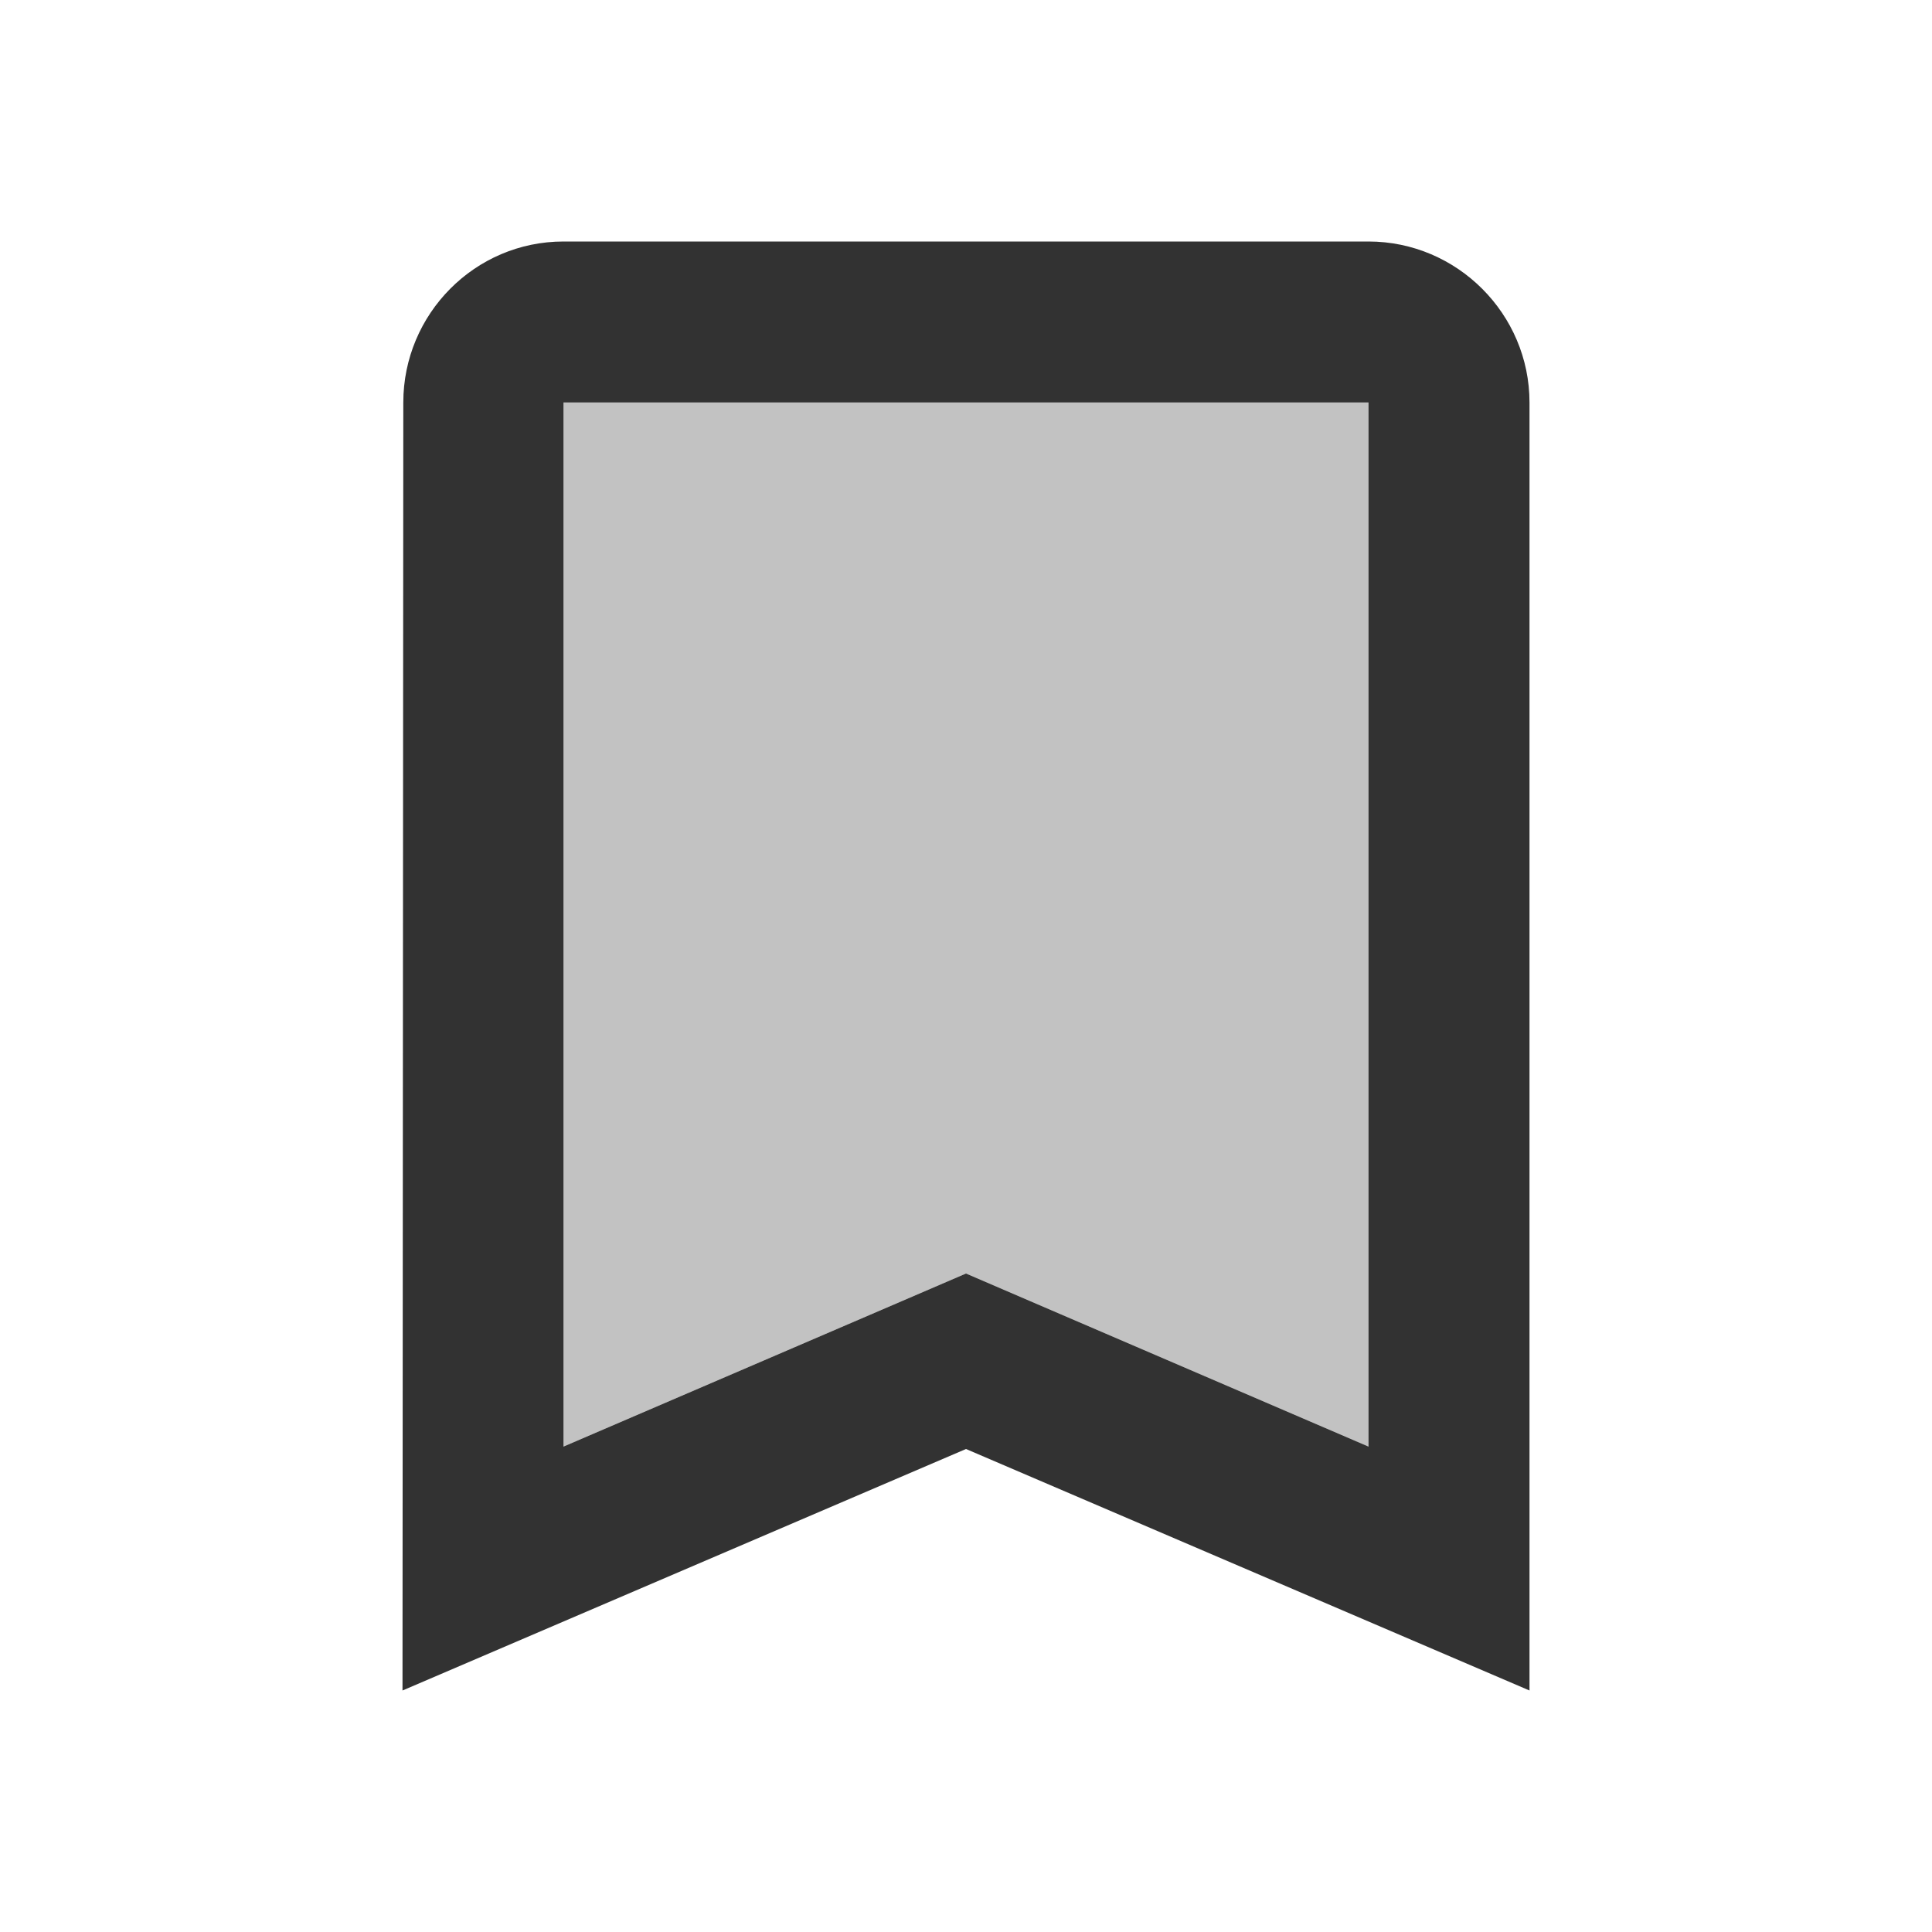 <svg width="24" height="24" viewBox="0 0 24 24" fill="none" xmlns="http://www.w3.org/2000/svg">
<g clip-path="url(#clip0_92_1762)">
<path d="M17 3H7C5.9 3 5.01 3.9 5.01 5L5 21L12 18L19 21V5C19 3.9 18.1 3 17 3ZM17 17.97L12.79 16.16L12 15.82L11.21 16.16L7 17.97V5H17V17.97Z" fill="#323232"/>
<path opacity="0.3" d="M7 17.97L11.21 16.16L12 15.82L12.79 16.16L17 17.97V5H7V17.97Z" fill="#323232"/>
</g>
<defs>
<clipPath id="clip0_92_1762">
<rect width="24" height="24" fill="white"/>
</clipPath>
</defs>
</svg>
